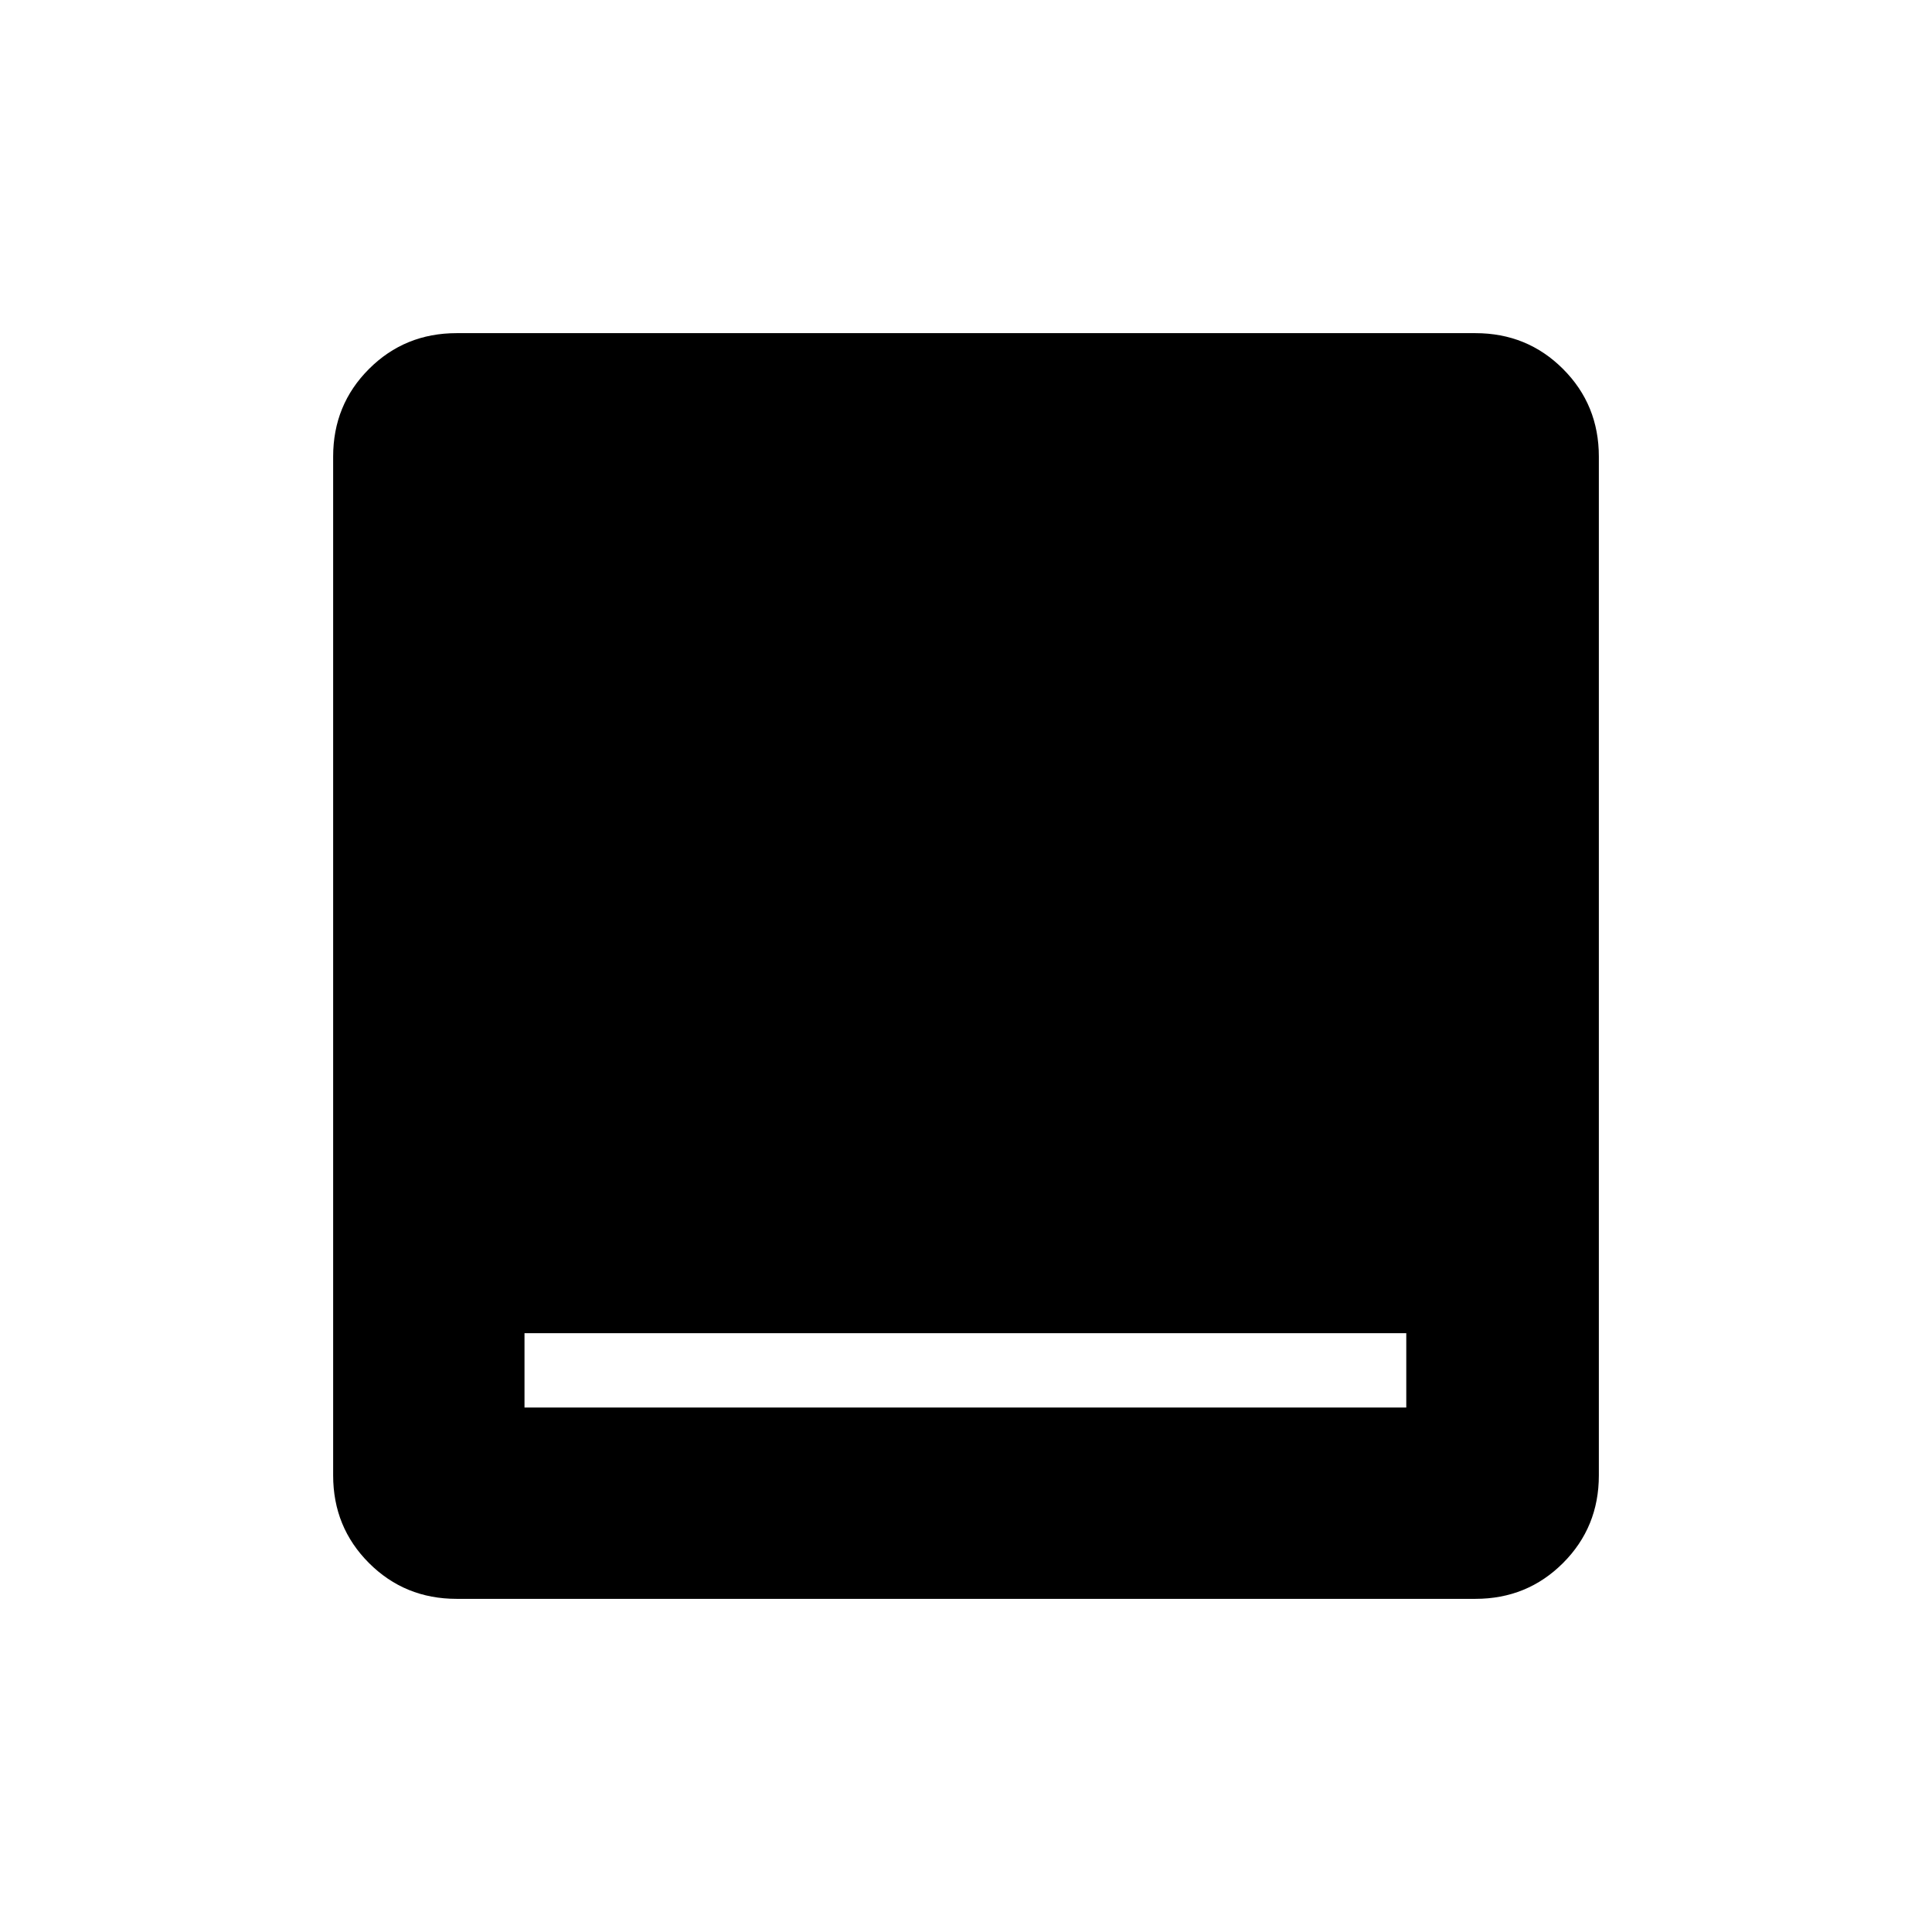 <svg xmlns="http://www.w3.org/2000/svg" height="24" viewBox="0 -960 960 960" width="24"><path d="M260.62-260.62h438.15v-36.92H260.62v36.92Zm-33.73 95.08q-25.75 0-43.55-17.8-17.8-17.8-17.8-43.55v-506.22q0-25.75 17.8-43.55 17.8-17.8 43.55-17.8h506.22q25.75 0 43.55 17.8 17.8 17.8 17.8 43.55v506.22q0 25.75-17.8 43.55-17.8 17.8-43.55 17.8H226.89Z"/></svg>